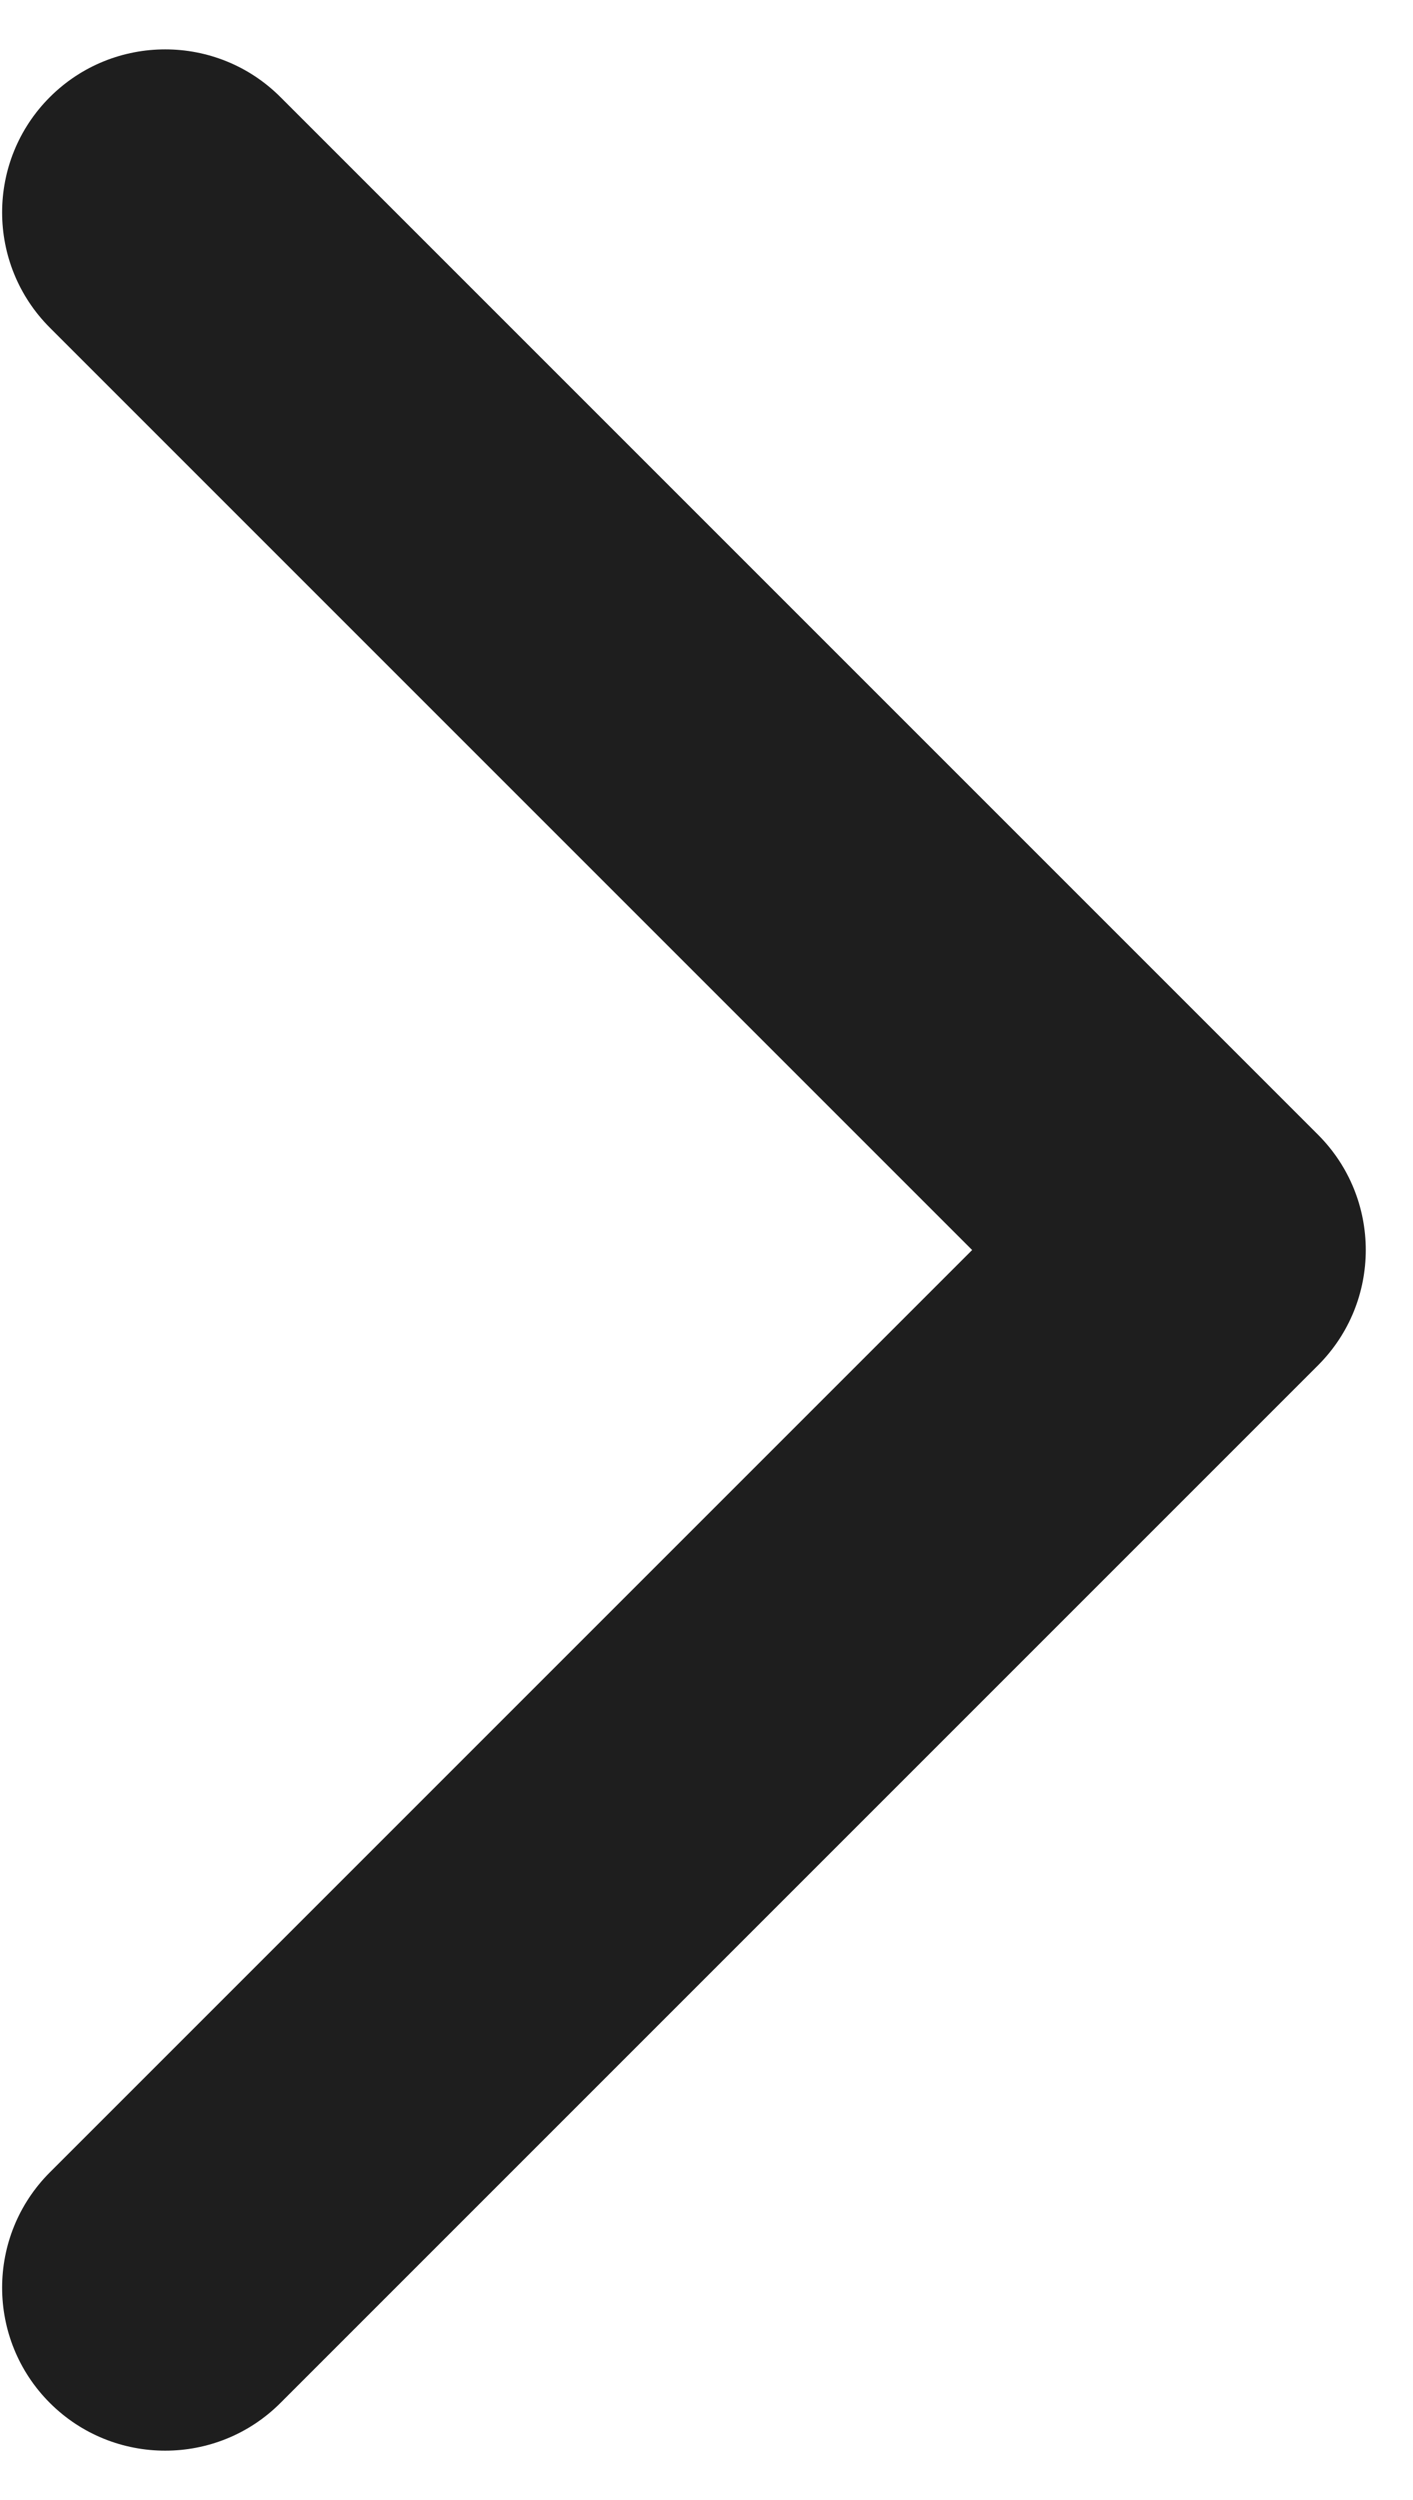 <svg width="13" height="23" viewBox="0 0 13 23" fill="none" xmlns="http://www.w3.org/2000/svg">
<path d="M10.447 10C9.619 10 8.947 10.672 8.947 11.5C8.947 12.328 9.619 13 10.447 13L10.447 10ZM12.126 12.561C12.712 11.975 12.712 11.025 12.126 10.439L2.58 0.893C1.995 0.308 1.045 0.308 0.459 0.893C-0.127 1.479 -0.127 2.429 0.459 3.015L8.944 11.5L0.459 19.985C-0.127 20.571 -0.127 21.521 0.459 22.107C1.045 22.692 1.995 22.692 2.58 22.107L12.126 12.561ZM10.447 11.5L10.447 13L11.066 13L11.066 11.5L11.066 10L10.447 10L10.447 11.5Z" fill="#1E1E1E"/>
</svg>
